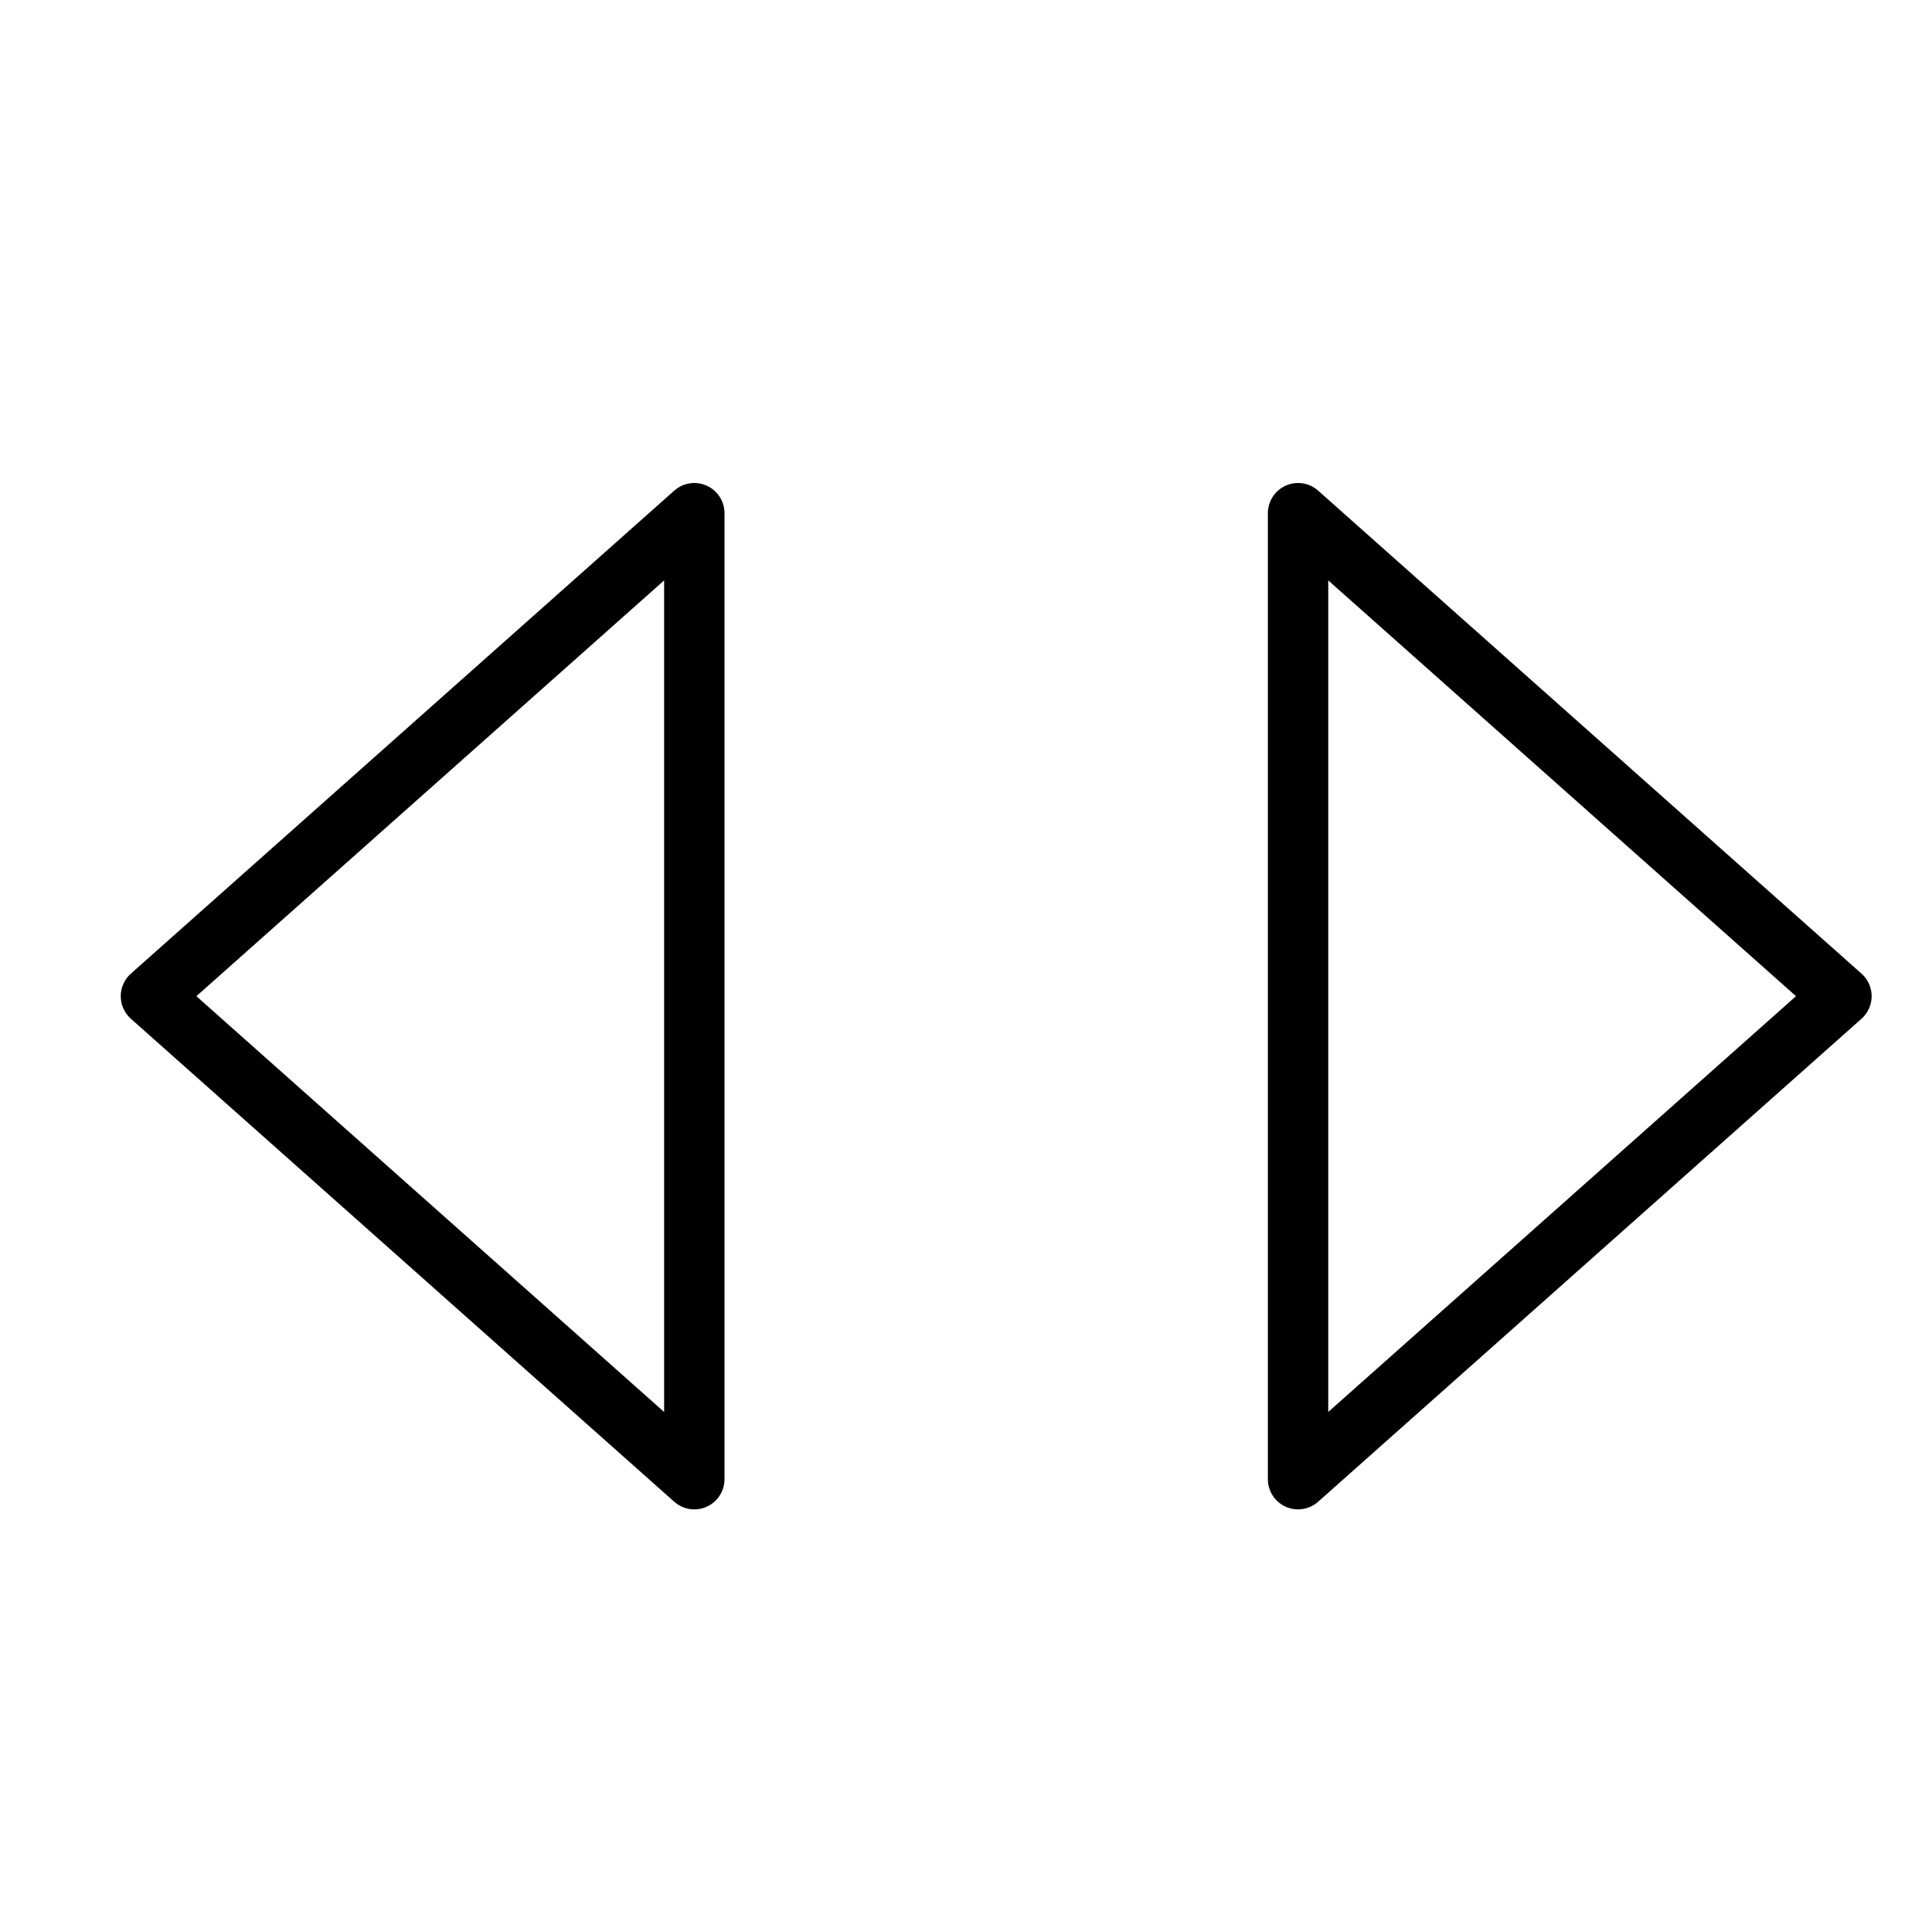 <svg xmlns="http://www.w3.org/2000/svg" viewBox="0 0 32 32"><title>expand h</title><g stroke-linecap="round" stroke-width="1" fill="none" stroke="#000000" stroke-linejoin="round" class="nc-icon-wrapper" transform="translate(0.5 0.5)"><polygon points="2,16 11,8 11,24 "></polygon> <polygon points=" 30,16 21,8 21,24 " stroke="#000000"></polygon></g></svg>